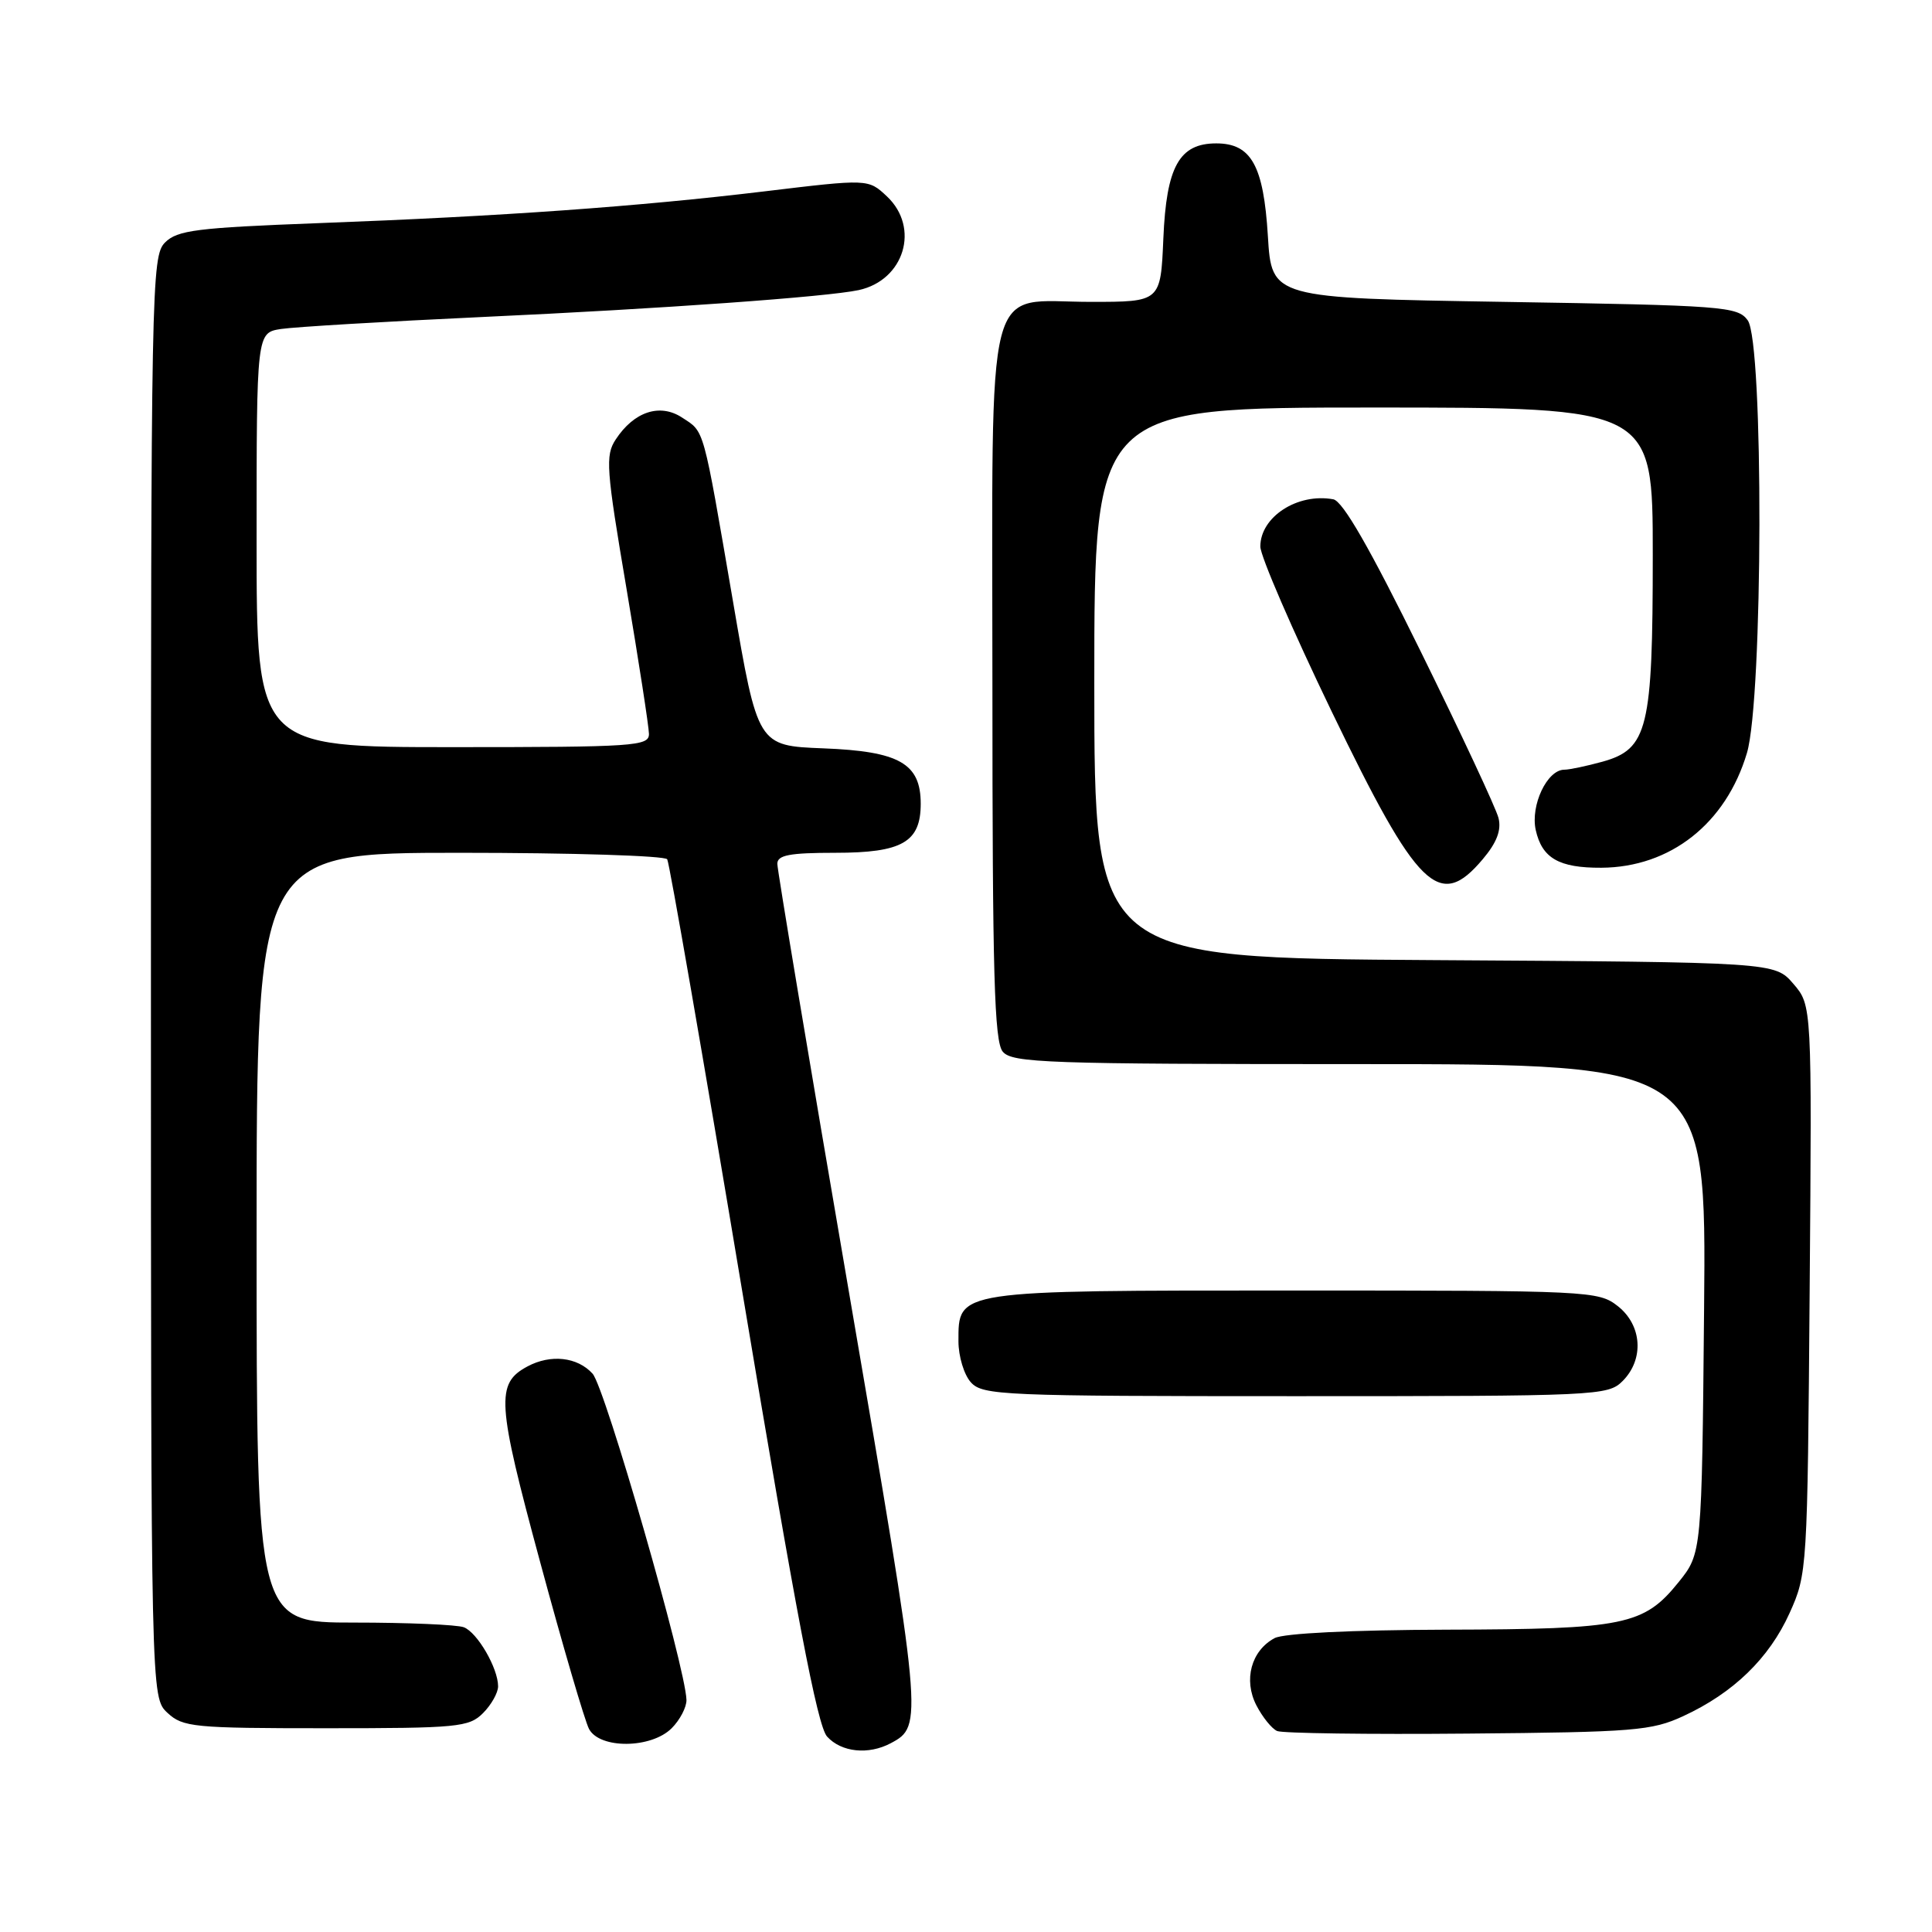 <?xml version="1.0" encoding="UTF-8" standalone="no"?>
<!DOCTYPE svg PUBLIC "-//W3C//DTD SVG 1.1//EN" "http://www.w3.org/Graphics/SVG/1.1/DTD/svg11.dtd" >
<svg xmlns="http://www.w3.org/2000/svg" xmlns:xlink="http://www.w3.org/1999/xlink" version="1.1" viewBox="0 0 256 256">
 <g >
 <path fill="currentColor"
d=" M 118.04 230.98 C 122.33 228.68 122.30 228.36 112.47 171.09 C 107.26 140.75 103.00 115.27 103.00 114.46 C 103.00 113.31 104.60 113.00 110.67 113.00 C 119.55 113.00 122.00 111.59 122.00 106.50 C 122.00 101.16 119.17 99.55 109.10 99.16 C 100.40 98.82 100.40 98.82 97.12 79.66 C 93.09 56.24 93.39 57.30 90.38 55.33 C 87.44 53.40 84.00 54.54 81.58 58.24 C 80.19 60.35 80.32 62.12 83.02 78.03 C 84.64 87.64 85.98 96.29 85.99 97.25 C 86.00 98.87 84.10 99.00 60.00 99.00 C 34.00 99.00 34.00 99.00 34.00 71.55 C 34.00 44.09 34.00 44.09 37.25 43.59 C 39.04 43.32 51.07 42.60 64.00 42.00 C 87.73 40.91 109.59 39.34 113.78 38.44 C 119.83 37.13 121.93 30.17 117.52 26.02 C 115.05 23.70 115.05 23.70 101.27 25.36 C 84.55 27.37 66.54 28.66 42.12 29.57 C 26.07 30.18 23.50 30.50 21.87 32.13 C 20.07 33.93 20.00 37.60 20.00 129.46 C 20.00 224.92 20.00 224.92 22.19 226.96 C 24.23 228.86 25.64 229.00 43.19 229.00 C 60.67 229.00 62.14 228.86 64.00 227.00 C 65.10 225.90 66.00 224.30 66.00 223.45 C 66.00 221.04 63.25 216.31 61.46 215.62 C 60.56 215.28 54.02 215.00 46.92 215.00 C 34.00 215.00 34.00 215.00 34.00 164.00 C 34.00 113.00 34.00 113.00 60.94 113.00 C 75.76 113.00 88.12 113.39 88.41 113.86 C 88.70 114.33 93.20 140.25 98.41 171.46 C 105.48 213.85 108.31 228.69 109.59 230.10 C 111.48 232.19 115.08 232.56 118.04 230.98 Z  M 89.00 229.00 C 90.10 227.90 90.98 226.21 90.96 225.25 C 90.85 220.96 80.18 183.85 78.52 182.02 C 76.51 179.80 72.97 179.41 69.89 181.06 C 65.67 183.32 65.83 185.78 71.58 207.01 C 74.58 218.12 77.50 228.06 78.05 229.10 C 79.48 231.77 86.29 231.71 89.00 229.00 Z  M 223.05 227.39 C 229.68 224.33 234.42 219.73 237.12 213.76 C 239.47 208.56 239.50 208.04 239.79 170.86 C 240.09 133.22 240.09 133.22 237.63 130.36 C 235.17 127.50 235.17 127.50 190.09 127.22 C 145.00 126.94 145.00 126.94 145.00 90.47 C 145.00 54.00 145.00 54.00 182.00 54.00 C 219.00 54.00 219.00 54.00 219.00 73.53 C 219.00 96.59 218.35 99.25 212.33 100.93 C 210.22 101.51 207.95 101.99 207.27 101.99 C 205.00 102.00 202.78 106.70 203.49 109.97 C 204.32 113.71 206.56 115.01 212.18 114.98 C 221.33 114.93 228.70 109.12 231.48 99.77 C 233.62 92.53 233.71 45.36 231.58 42.44 C 230.25 40.61 228.38 40.47 199.33 40.00 C 168.50 39.50 168.50 39.50 168.00 31.27 C 167.43 21.94 165.80 19.00 161.16 19.00 C 156.26 19.00 154.55 22.07 154.15 31.60 C 153.79 40.00 153.79 40.00 144.55 40.00 C 130.28 40.00 131.50 35.24 131.50 90.95 C 131.50 129.10 131.75 138.00 132.87 139.35 C 134.11 140.84 138.67 141.00 180.17 141.00 C 226.10 141.00 226.10 141.00 225.80 173.41 C 225.50 205.82 225.50 205.82 222.41 209.66 C 217.82 215.35 215.24 215.88 191.68 215.94 C 179.04 215.98 170.09 216.42 168.89 217.06 C 165.79 218.72 164.74 222.60 166.48 225.97 C 167.29 227.54 168.53 229.07 169.23 229.37 C 169.93 229.67 181.30 229.83 194.50 229.71 C 216.54 229.52 218.87 229.33 223.05 227.39 Z  M 215.00 183.00 C 217.88 180.12 217.59 175.61 214.37 173.07 C 211.80 171.05 210.68 171.00 171.59 171.00 C 126.46 171.00 127.00 170.92 127.00 177.73 C 127.00 179.72 127.74 182.17 128.65 183.17 C 130.21 184.89 132.87 185.00 171.65 185.00 C 211.67 185.00 213.06 184.94 215.00 183.00 Z  M 196.48 113.84 C 198.34 111.64 198.96 109.99 198.56 108.39 C 198.25 107.13 193.60 97.19 188.24 86.30 C 181.51 72.62 177.93 66.40 176.67 66.16 C 171.94 65.29 167.00 68.48 167.00 72.42 C 167.00 73.67 171.25 83.49 176.44 94.25 C 187.87 117.93 190.71 120.70 196.48 113.84 Z "/>
</g>
</svg>